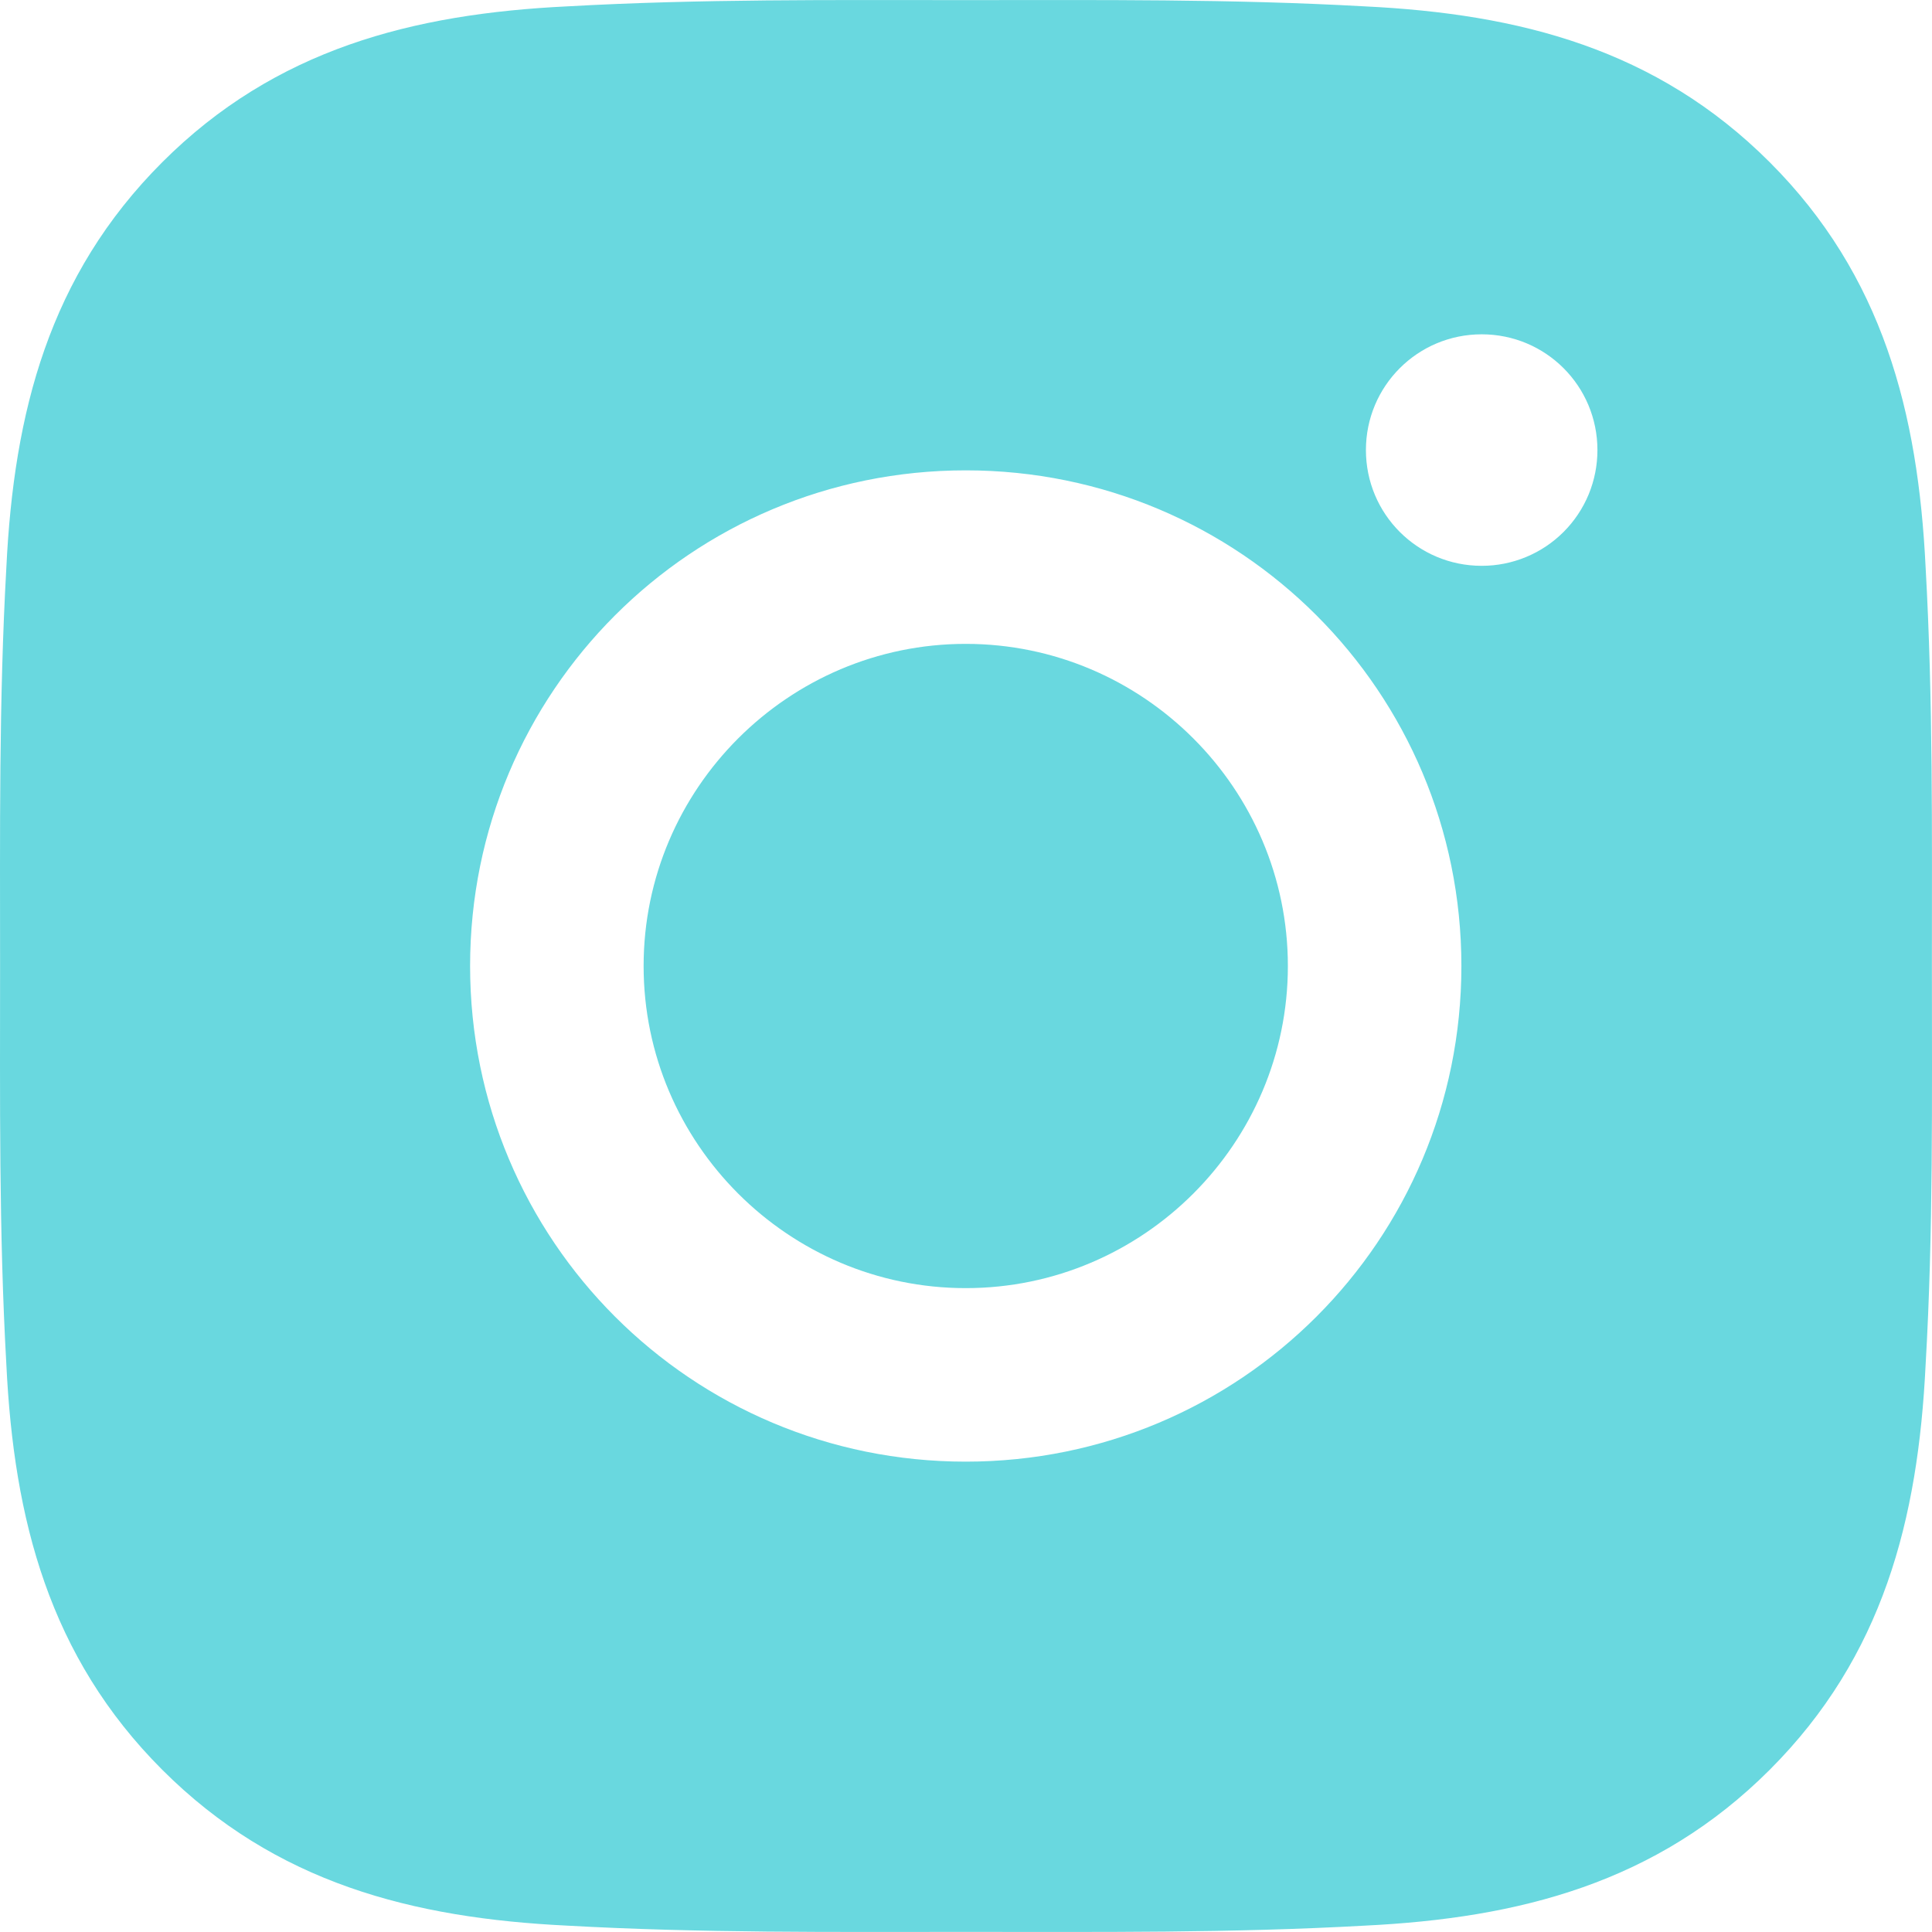 <svg width="75" height="75" viewBox="0 0 75 75" fill="none" xmlns="http://www.w3.org/2000/svg">
<path d="M37.49 24.995C30.604 24.995 24.985 30.614 24.985 37.5C24.985 44.386 30.604 50.005 37.49 50.005C44.376 50.005 49.995 44.386 49.995 37.5C49.995 30.614 44.376 24.995 37.49 24.995ZM74.996 37.5C74.996 32.322 75.043 27.19 74.752 22.021C74.461 16.017 73.091 10.689 68.701 6.298C64.301 1.899 58.982 0.538 52.978 0.247C47.8 -0.043 42.668 0.004 37.499 0.004C32.321 0.004 27.189 -0.043 22.02 0.247C16.016 0.538 10.688 1.908 6.298 6.298C1.898 10.698 0.538 16.017 0.247 22.021C-0.044 27.2 0.003 32.331 0.003 37.5C0.003 42.669 -0.044 47.81 0.247 52.979C0.538 58.983 1.907 64.311 6.298 68.702C10.697 73.102 16.016 74.462 22.02 74.753C27.199 75.043 32.33 74.996 37.499 74.996C42.678 74.996 47.809 75.043 52.978 74.753C58.982 74.462 64.311 73.092 68.701 68.702C73.101 64.302 74.461 58.983 74.752 52.979C75.052 47.81 74.996 42.678 74.996 37.5ZM37.49 56.741C26.842 56.741 18.249 48.148 18.249 37.5C18.249 26.852 26.842 18.259 37.49 18.259C48.138 18.259 56.731 26.852 56.731 37.5C56.731 48.148 48.138 56.741 37.49 56.741ZM57.519 21.965C55.033 21.965 53.025 19.957 53.025 17.471C53.025 14.985 55.033 12.978 57.519 12.978C60.005 12.978 62.012 14.985 62.012 17.471C62.013 18.062 61.897 18.646 61.672 19.192C61.446 19.737 61.115 20.233 60.698 20.65C60.28 21.068 59.785 21.399 59.239 21.624C58.694 21.85 58.109 21.966 57.519 21.965Z" fill="#69D8DF"/>
</svg>
